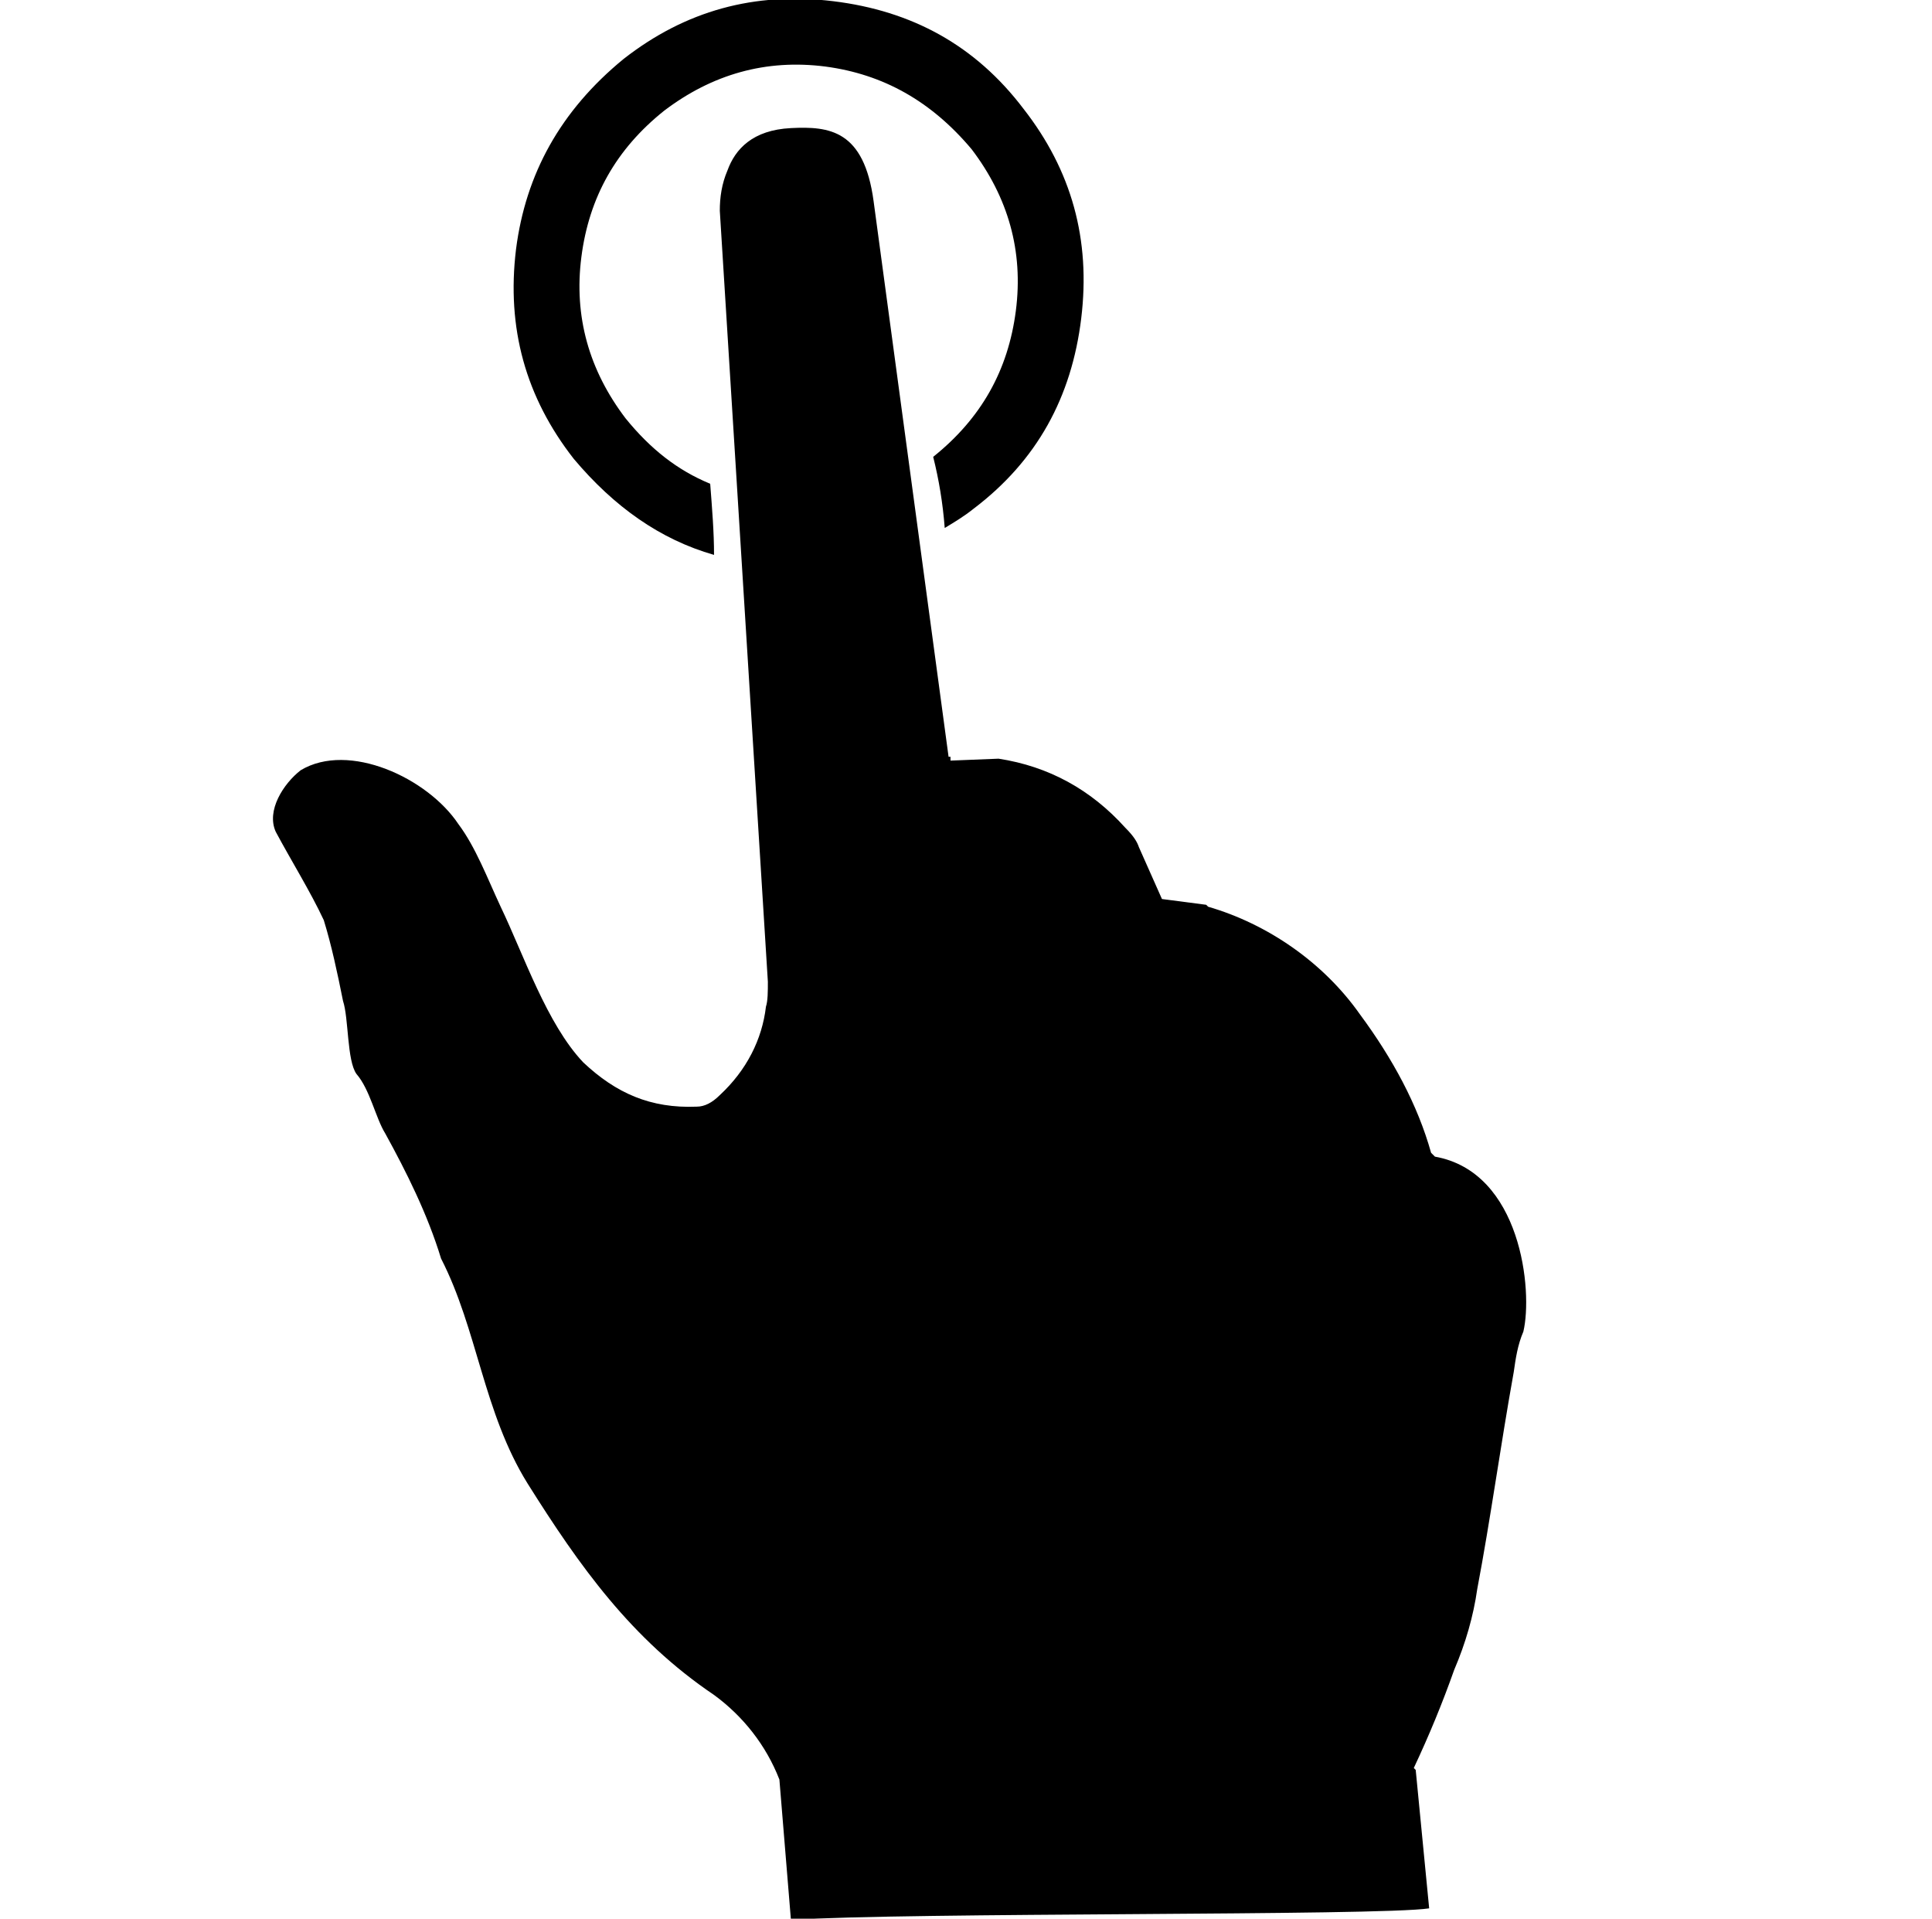 <?xml version="1.0" encoding="utf-8"?>
<!-- Generator: Adobe Illustrator 16.0.0, SVG Export Plug-In . SVG Version: 6.00 Build 0)  -->
<!DOCTYPE svg PUBLIC "-//W3C//DTD SVG 1.1//EN" "http://www.w3.org/Graphics/SVG/1.1/DTD/svg11.dtd">
<svg version="1.1" id="Layer_1" xmlns="http://www.w3.org/2000/svg" xmlns:xlink="http://www.w3.org/1999/xlink" x="0px" y="0px"
	 width="1005px" height="998px" viewBox="0 0 1005 998" enable-background="new 0 0 1005 998" xml:space="preserve">
<g>
	<path d="M562.432,165.625c-5,41-23,74-56,99c-5,4-10,7-15,10c-1-13-3-25-6-37c25-20,39-45,43-76s-4-59-23-84c-21-25-46-39-76-43
		c-31-4-59,4-84,23c-25,20-39,45-43,76s4,59,23,84c13,16,27,27,44,34c1,13,2,25,2,37c-28-8-52-25-73-50c-25-32-35-68-30-109
		c5-39,23-72,56-99c32-25,68-35,109-30s74,23,99,56C557.432,88.625,567.432,124.625,562.432,165.625L562.432,165.625
		L562.432,165.625z M792.432,692.625c-3,7-4,14-5,21c-7,39-12,76-19,113c-2,14-6,28-12,42c-6,17-13,34-21,51l1,1l7,72
		c-26,4-271,2-332,6l-6-73c-7-18-19-33-34-44c-43-29-70-67-97-110c-23-37-26-80-45-117c-7-23-18-45-29-65c-5-8-8-23-15-31
		c-5-7-4-29-7-38c-3-15-6-29-10-42c-7-15-17-31-25-46c-5-11,4-25,13-32c25-15,66,4,82,28c9,12,15,28,22,43c12,25,24,61,43,81
		c17,16,35,24,59,23c4,0,8-2,12-6c14-13,22-29,24-46c1-3,1-8,1-13l-25-401c0-7,1-14,4-21c4-11,13-21,33-22s38,1,43,38l39,289h1v2
		l25-1c26,4,48,16,66,36c4,4,6,7,7,10l12,27l23,3l1,1c31,9,60,29,79,56c17,23,30,47,37,72c1,1,2,2,2,2
		C791.432,609.625,797.432,671.625,792.432,692.625L792.432,692.625z"/>
</g>
</svg>

